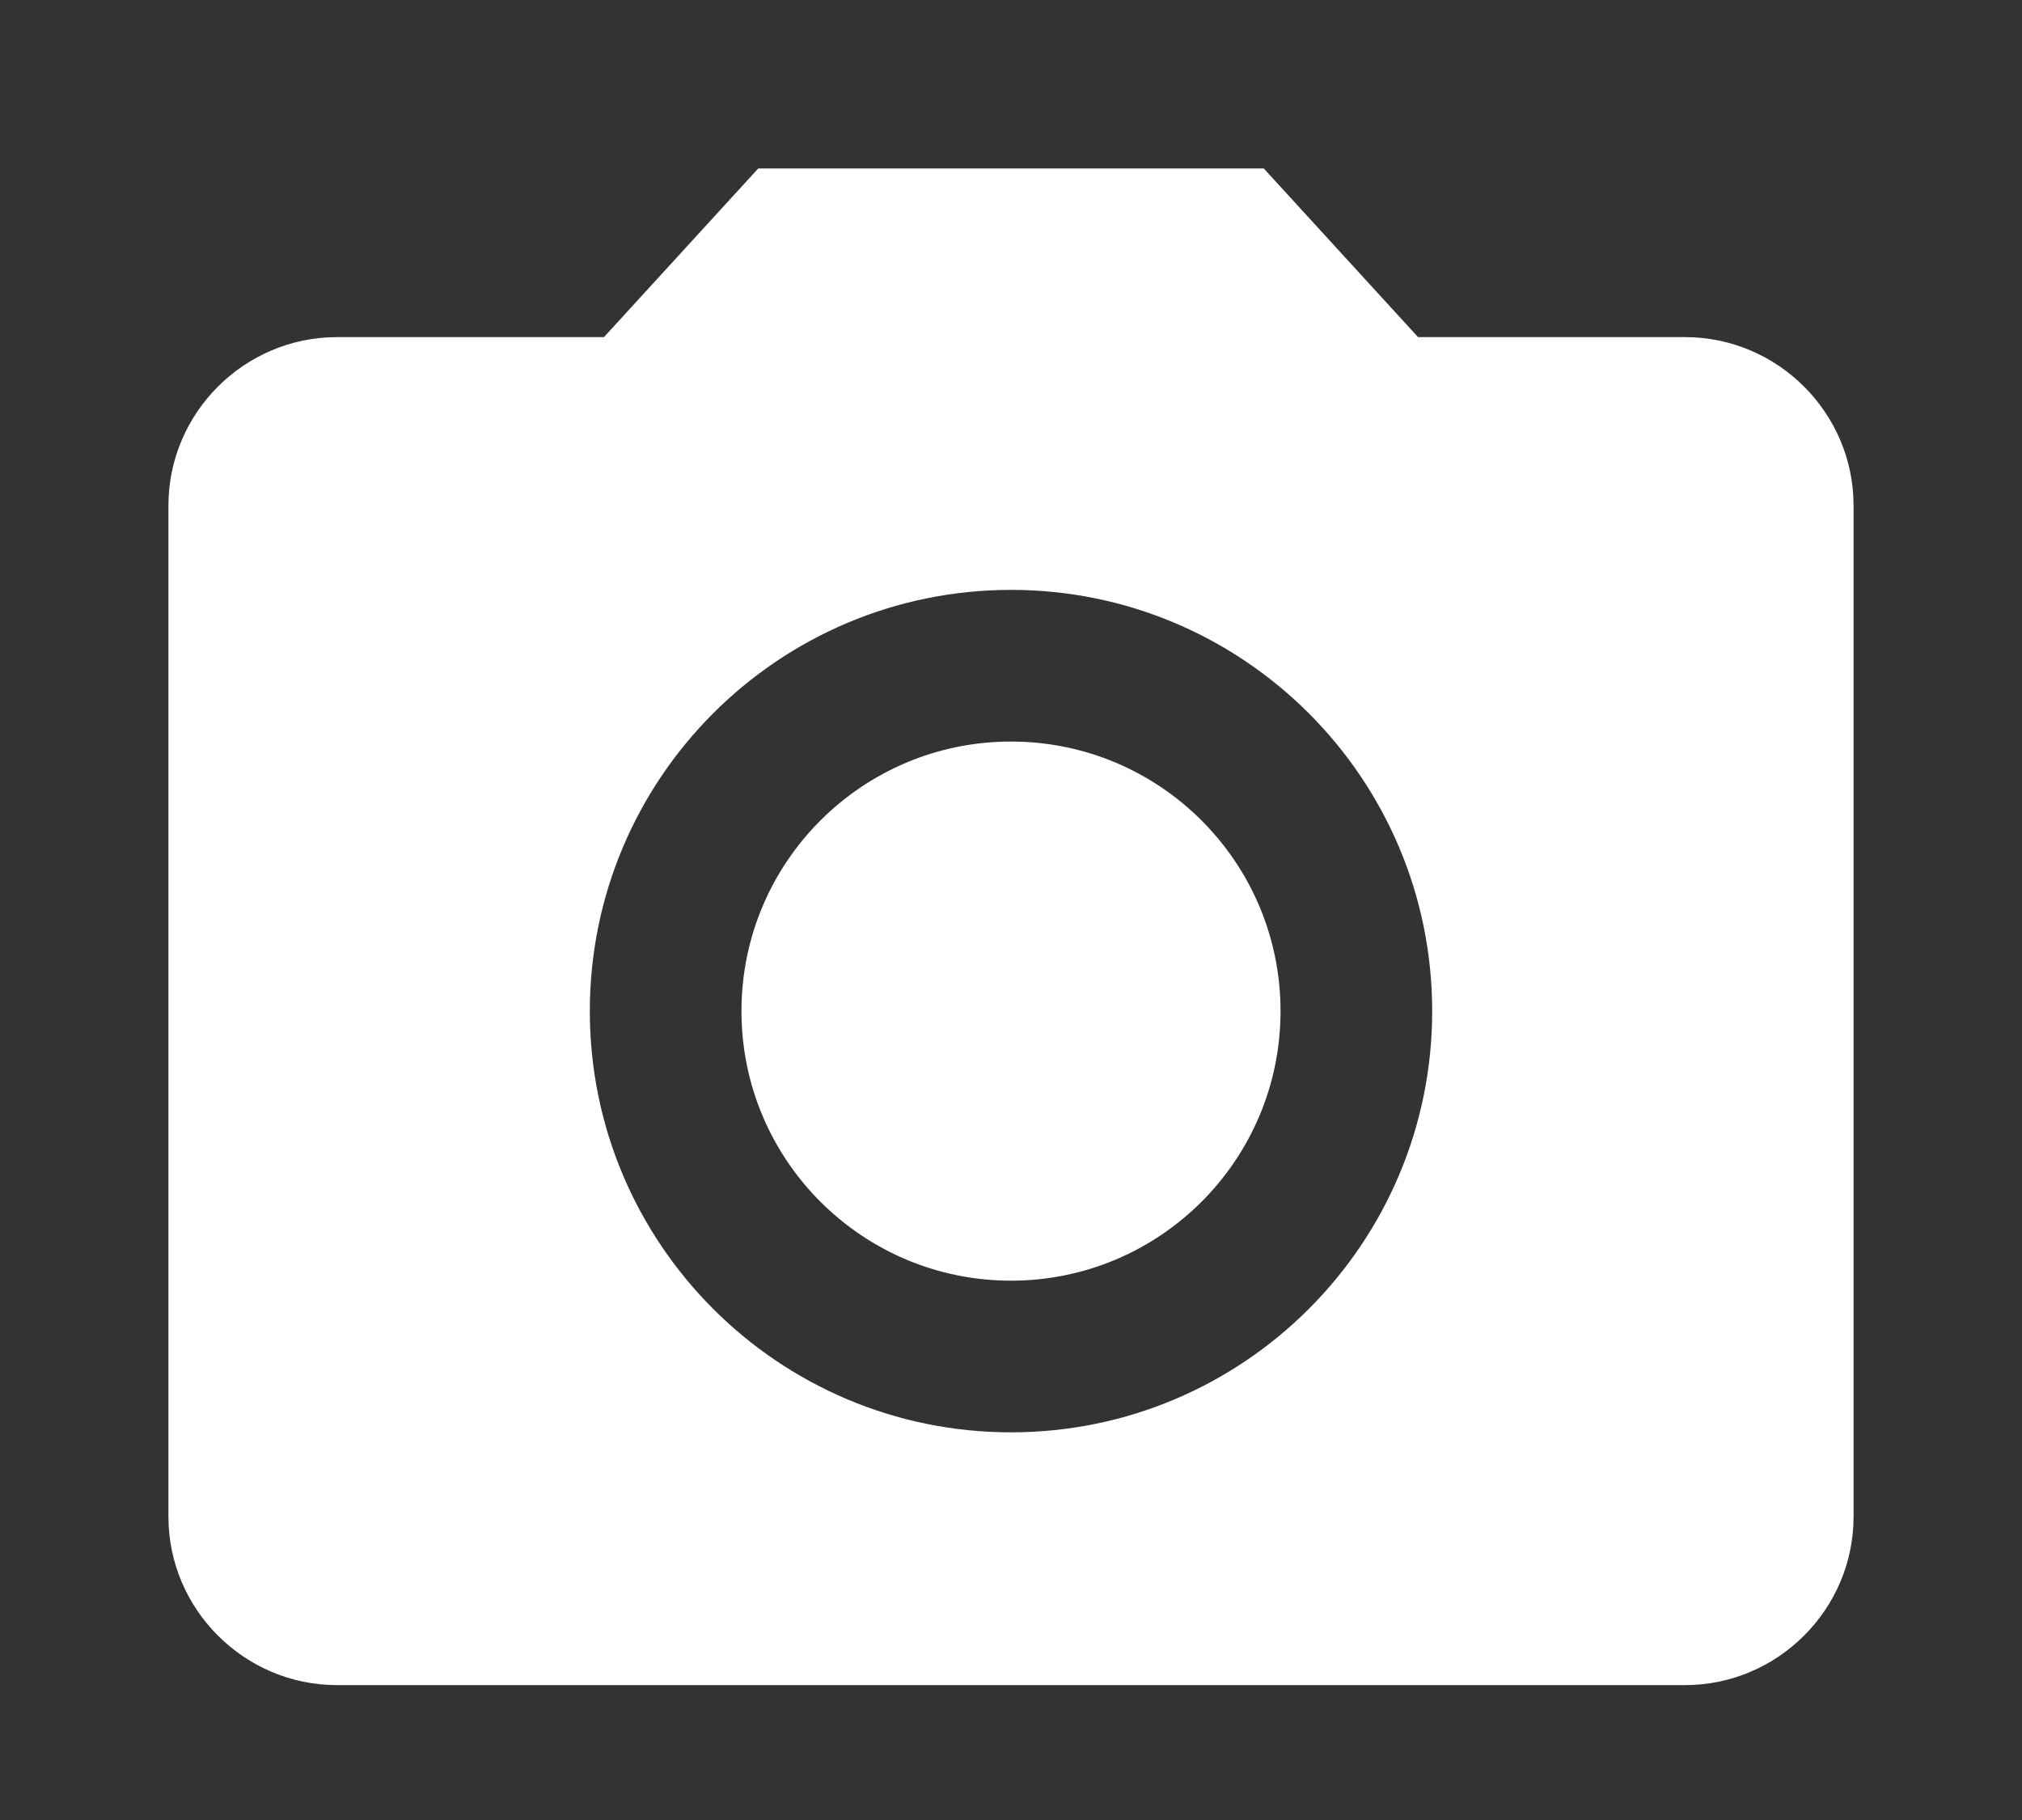 <?xml version="1.0" encoding="UTF-8"?>
<svg width="10px" height="9px" viewBox="0 0 10 9" version="1.1" xmlns="http://www.w3.org/2000/svg" xmlns:xlink="http://www.w3.org/1999/xlink">
    <rect x="0" y="0" width="10" height="9" fill="#333333" stroke="none"/>
    <!-- Generator: Sketch 43.1 (39012) - http://www.bohemiancoding.com/sketch -->
    <title>ic_local_see_24px copy</title>
    <desc>Created with Sketch.</desc>
    <defs></defs>
    <g id="Page-1" stroke="none" stroke-width="1" fill="none" fill-rule="evenodd">
        <g id="Menu-administrador" transform="translate(-1303, -122)">
            <g id="Group-14" transform="translate(1190, 52)">
                <g id="ic_local_see_24px-copy" transform="translate(113, 70)">
                    <g id="Group">
                        <polygon id="Shape" points="0 0 10 0 10 10 0 10"></polygon>
                        <circle id="Oval" fill="#FFFFFF" cx="5" cy="5" r="1.333"></circle>
                        <path d="M3.75,0.833 L2.987,1.667 L1.667,1.667 C1.208,1.667 0.833,2.042 0.833,2.5 L0.833,7.5 C0.833,7.958 1.208,8.333 1.667,8.333 L8.333,8.333 C8.792,8.333 9.167,7.958 9.167,7.5 L9.167,2.5 C9.167,2.042 8.792,1.667 8.333,1.667 L7.013,1.667 L6.25,0.833 L3.75,0.833 L3.75,0.833 Z M5,7.083 C3.85,7.083 2.917,6.15 2.917,5 C2.917,3.85 3.85,2.917 5,2.917 C6.15,2.917 7.083,3.85 7.083,5 C7.083,6.15 6.15,7.083 5,7.083 L5,7.083 Z" id="Shape" fill="#FFFFFF"></path>
                    </g>
                </g>
            </g>
        </g>
    </g>
</svg>